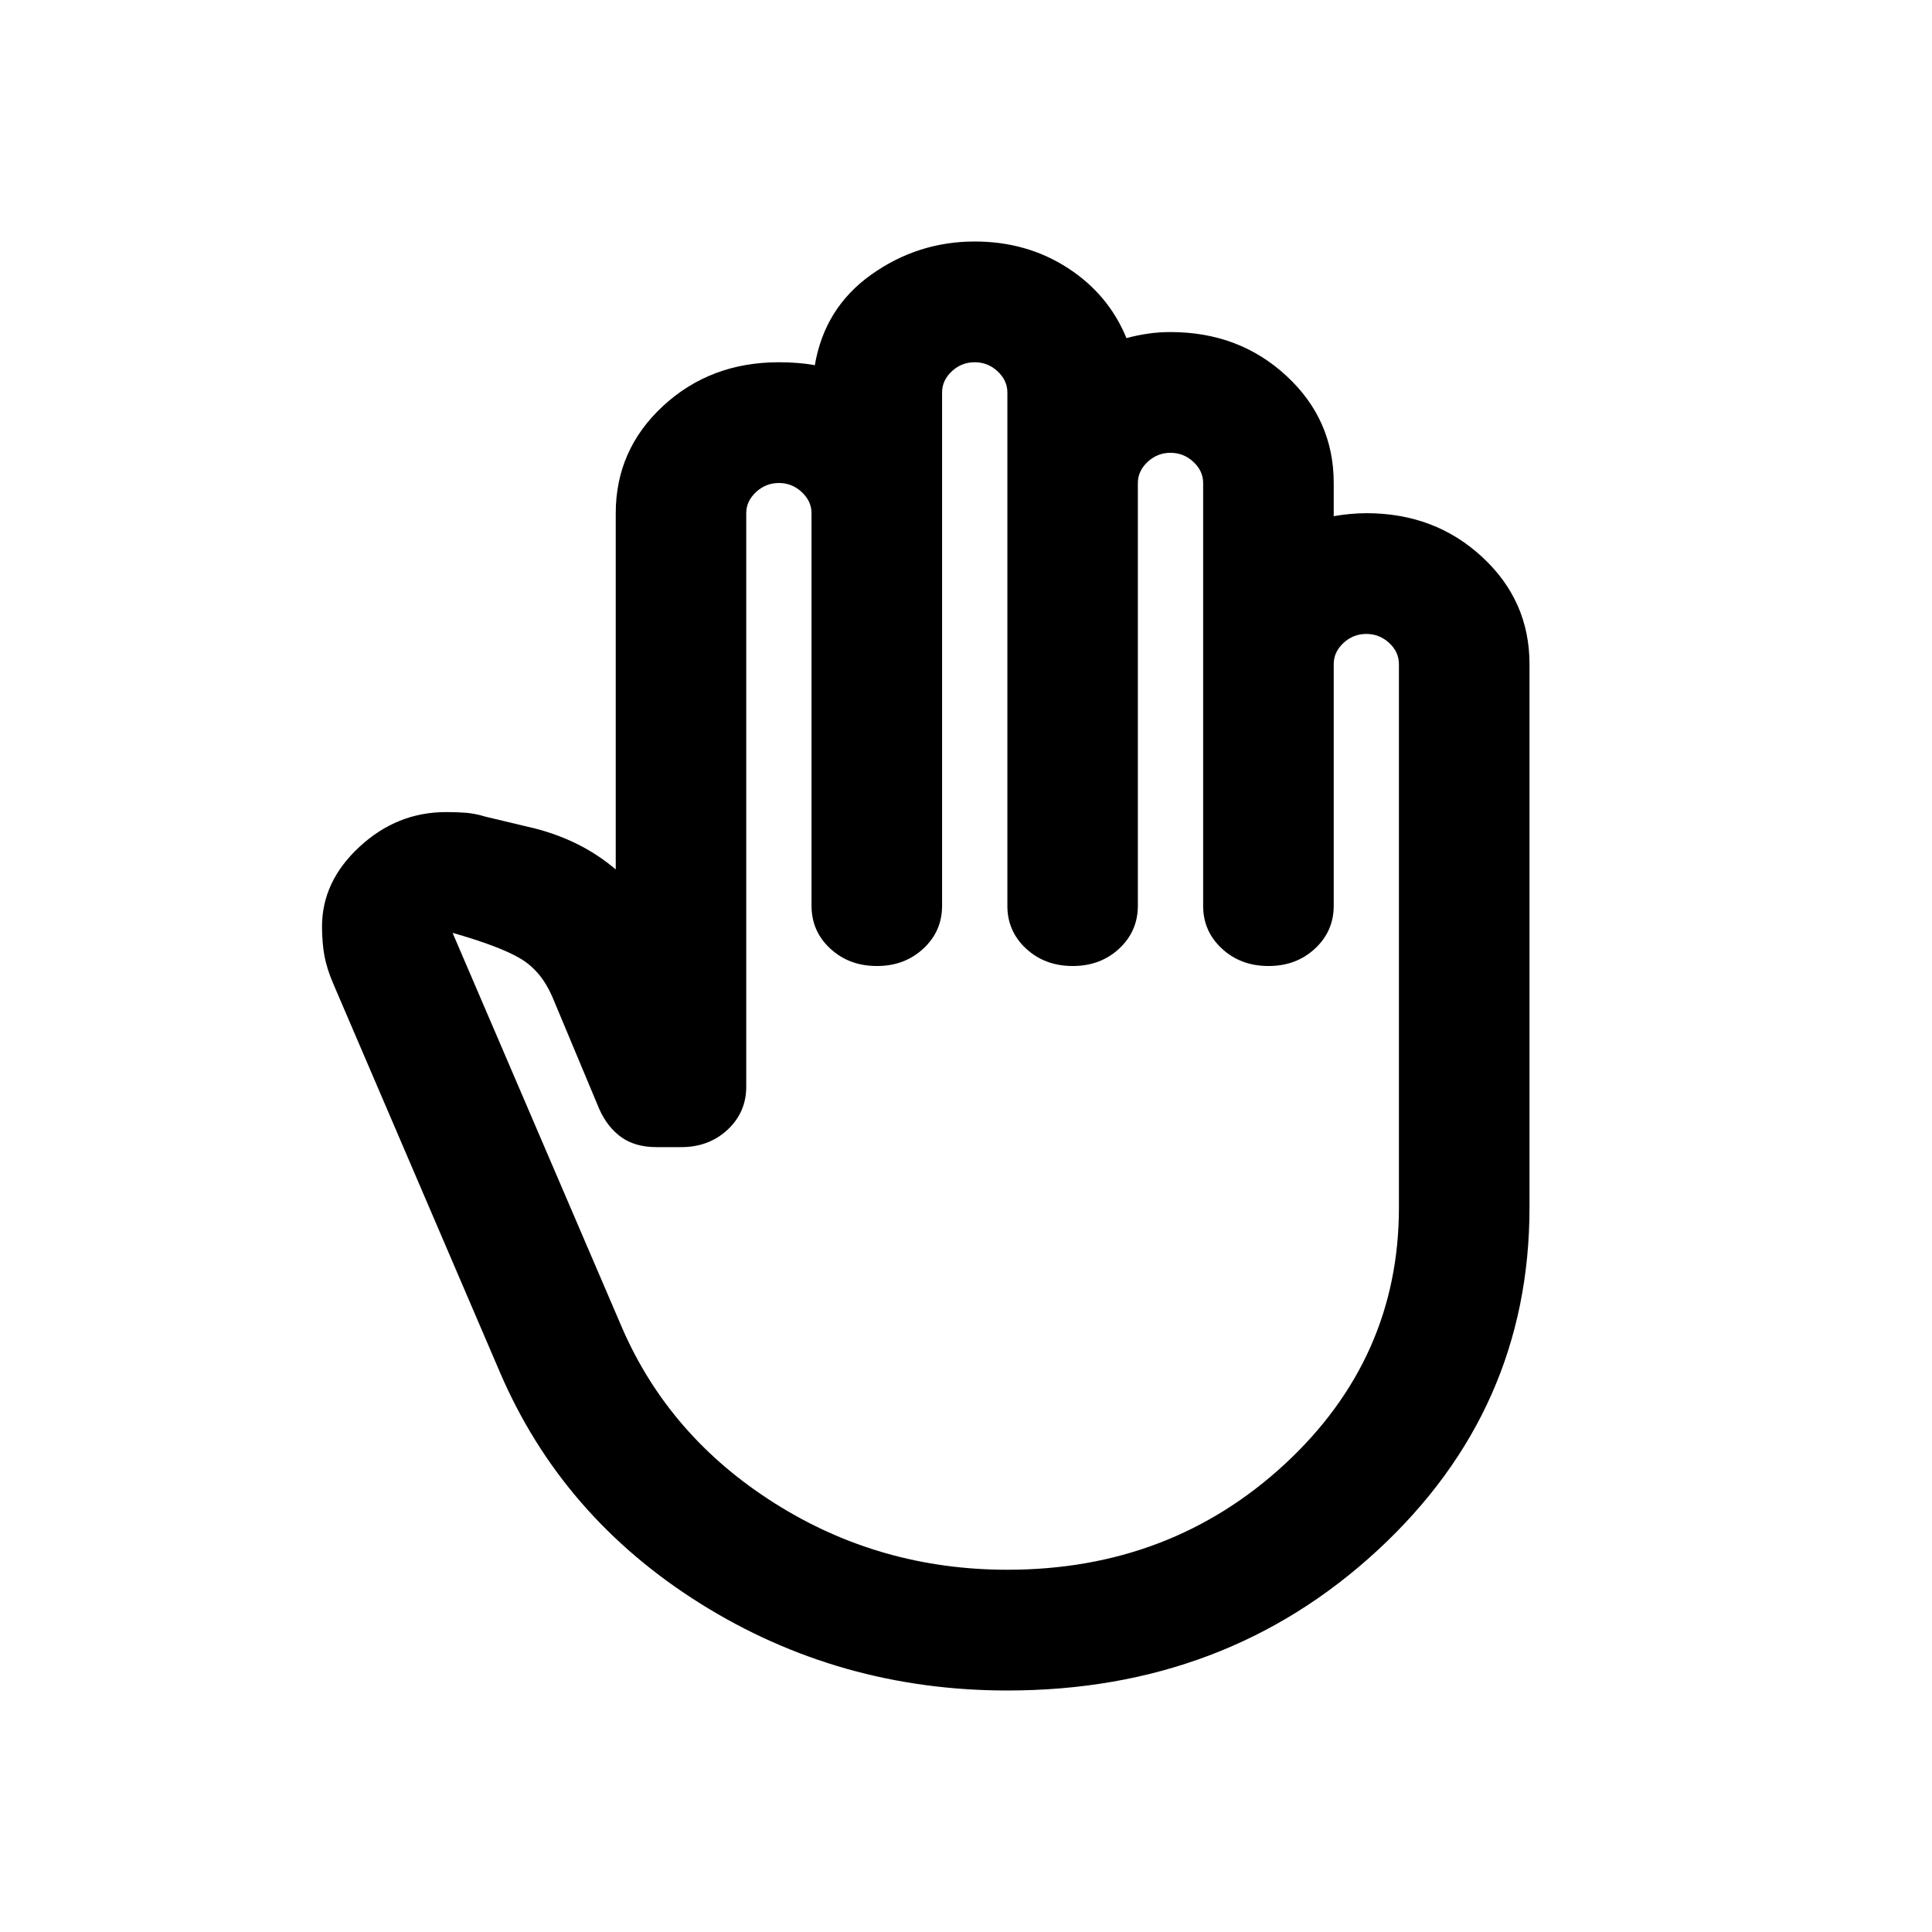 <svg width="24" height="24" viewBox="0 0 24 24" fill="none" xmlns="http://www.w3.org/2000/svg">
<path d="M12.514 21C11.122 21 9.851 20.64 8.703 19.922C7.554 19.203 6.723 18.243 6.209 17.044L4.142 12.225C4.088 12.1 4.051 11.984 4.031 11.878C4.011 11.771 4.001 11.649 4 11.512C4 11.137 4.155 10.806 4.466 10.519C4.777 10.231 5.135 10.088 5.541 10.088C5.635 10.088 5.72 10.091 5.794 10.097C5.869 10.104 5.946 10.119 6.027 10.144L6.655 10.294C6.845 10.344 7.02 10.409 7.182 10.491C7.345 10.572 7.5 10.675 7.649 10.8V6.375C7.649 5.85 7.845 5.406 8.236 5.044C8.628 4.681 9.108 4.5 9.676 4.5C9.757 4.5 9.835 4.503 9.909 4.509C9.984 4.515 10.055 4.524 10.122 4.537C10.203 4.062 10.436 3.688 10.821 3.413C11.207 3.138 11.636 3 12.108 3C12.54 3 12.926 3.11 13.264 3.329C13.601 3.547 13.845 3.838 13.993 4.2C14.088 4.175 14.179 4.156 14.267 4.144C14.355 4.131 14.447 4.125 14.54 4.125C15.108 4.125 15.588 4.306 15.98 4.669C16.372 5.031 16.568 5.475 16.568 6V6.412C16.635 6.4 16.703 6.391 16.77 6.385C16.838 6.379 16.905 6.375 16.973 6.375C17.541 6.375 18.02 6.556 18.412 6.919C18.804 7.281 19 7.725 19 8.25V15C19 16.675 18.372 18.094 17.115 19.256C15.858 20.419 14.324 21 12.514 21ZM12.514 19.5C13.865 19.5 15.014 19.062 15.96 18.188C16.905 17.312 17.378 16.25 17.378 15V8.25C17.378 8.15 17.338 8.062 17.257 7.987C17.176 7.912 17.081 7.875 16.973 7.875C16.865 7.875 16.77 7.912 16.689 7.987C16.608 8.062 16.568 8.15 16.568 8.25V11.25C16.568 11.463 16.49 11.641 16.334 11.785C16.178 11.929 15.986 12.001 15.757 12C15.527 12 15.334 11.928 15.179 11.784C15.023 11.64 14.945 11.462 14.946 11.25V6C14.946 5.9 14.905 5.812 14.824 5.737C14.743 5.662 14.649 5.625 14.54 5.625C14.432 5.625 14.338 5.662 14.257 5.737C14.176 5.812 14.135 5.9 14.135 6V11.25C14.135 11.463 14.057 11.641 13.902 11.785C13.746 11.929 13.553 12.001 13.324 12C13.095 12 12.902 11.928 12.746 11.784C12.591 11.64 12.513 11.462 12.514 11.25V4.875C12.514 4.775 12.473 4.688 12.392 4.612C12.311 4.537 12.216 4.5 12.108 4.5C12 4.5 11.905 4.537 11.824 4.612C11.743 4.688 11.703 4.775 11.703 4.875V11.25C11.703 11.463 11.625 11.641 11.469 11.785C11.313 11.929 11.121 12.001 10.892 12C10.662 12 10.47 11.928 10.314 11.784C10.158 11.64 10.081 11.462 10.081 11.25V6.375C10.081 6.275 10.04 6.188 9.959 6.112C9.878 6.037 9.784 6 9.676 6C9.568 6 9.473 6.037 9.392 6.112C9.311 6.188 9.27 6.275 9.27 6.375V13.5C9.27 13.713 9.192 13.891 9.037 14.035C8.881 14.179 8.689 14.251 8.459 14.25H8.155C7.98 14.25 7.835 14.209 7.72 14.128C7.605 14.046 7.514 13.931 7.446 13.781L6.858 12.375C6.764 12.162 6.632 12.006 6.462 11.906C6.293 11.806 6.013 11.7 5.622 11.588L7.73 16.5C8.122 17.4 8.753 18.125 9.625 18.675C10.496 19.225 11.459 19.5 12.514 19.5Z" fill="currentColor"/>
</svg>

